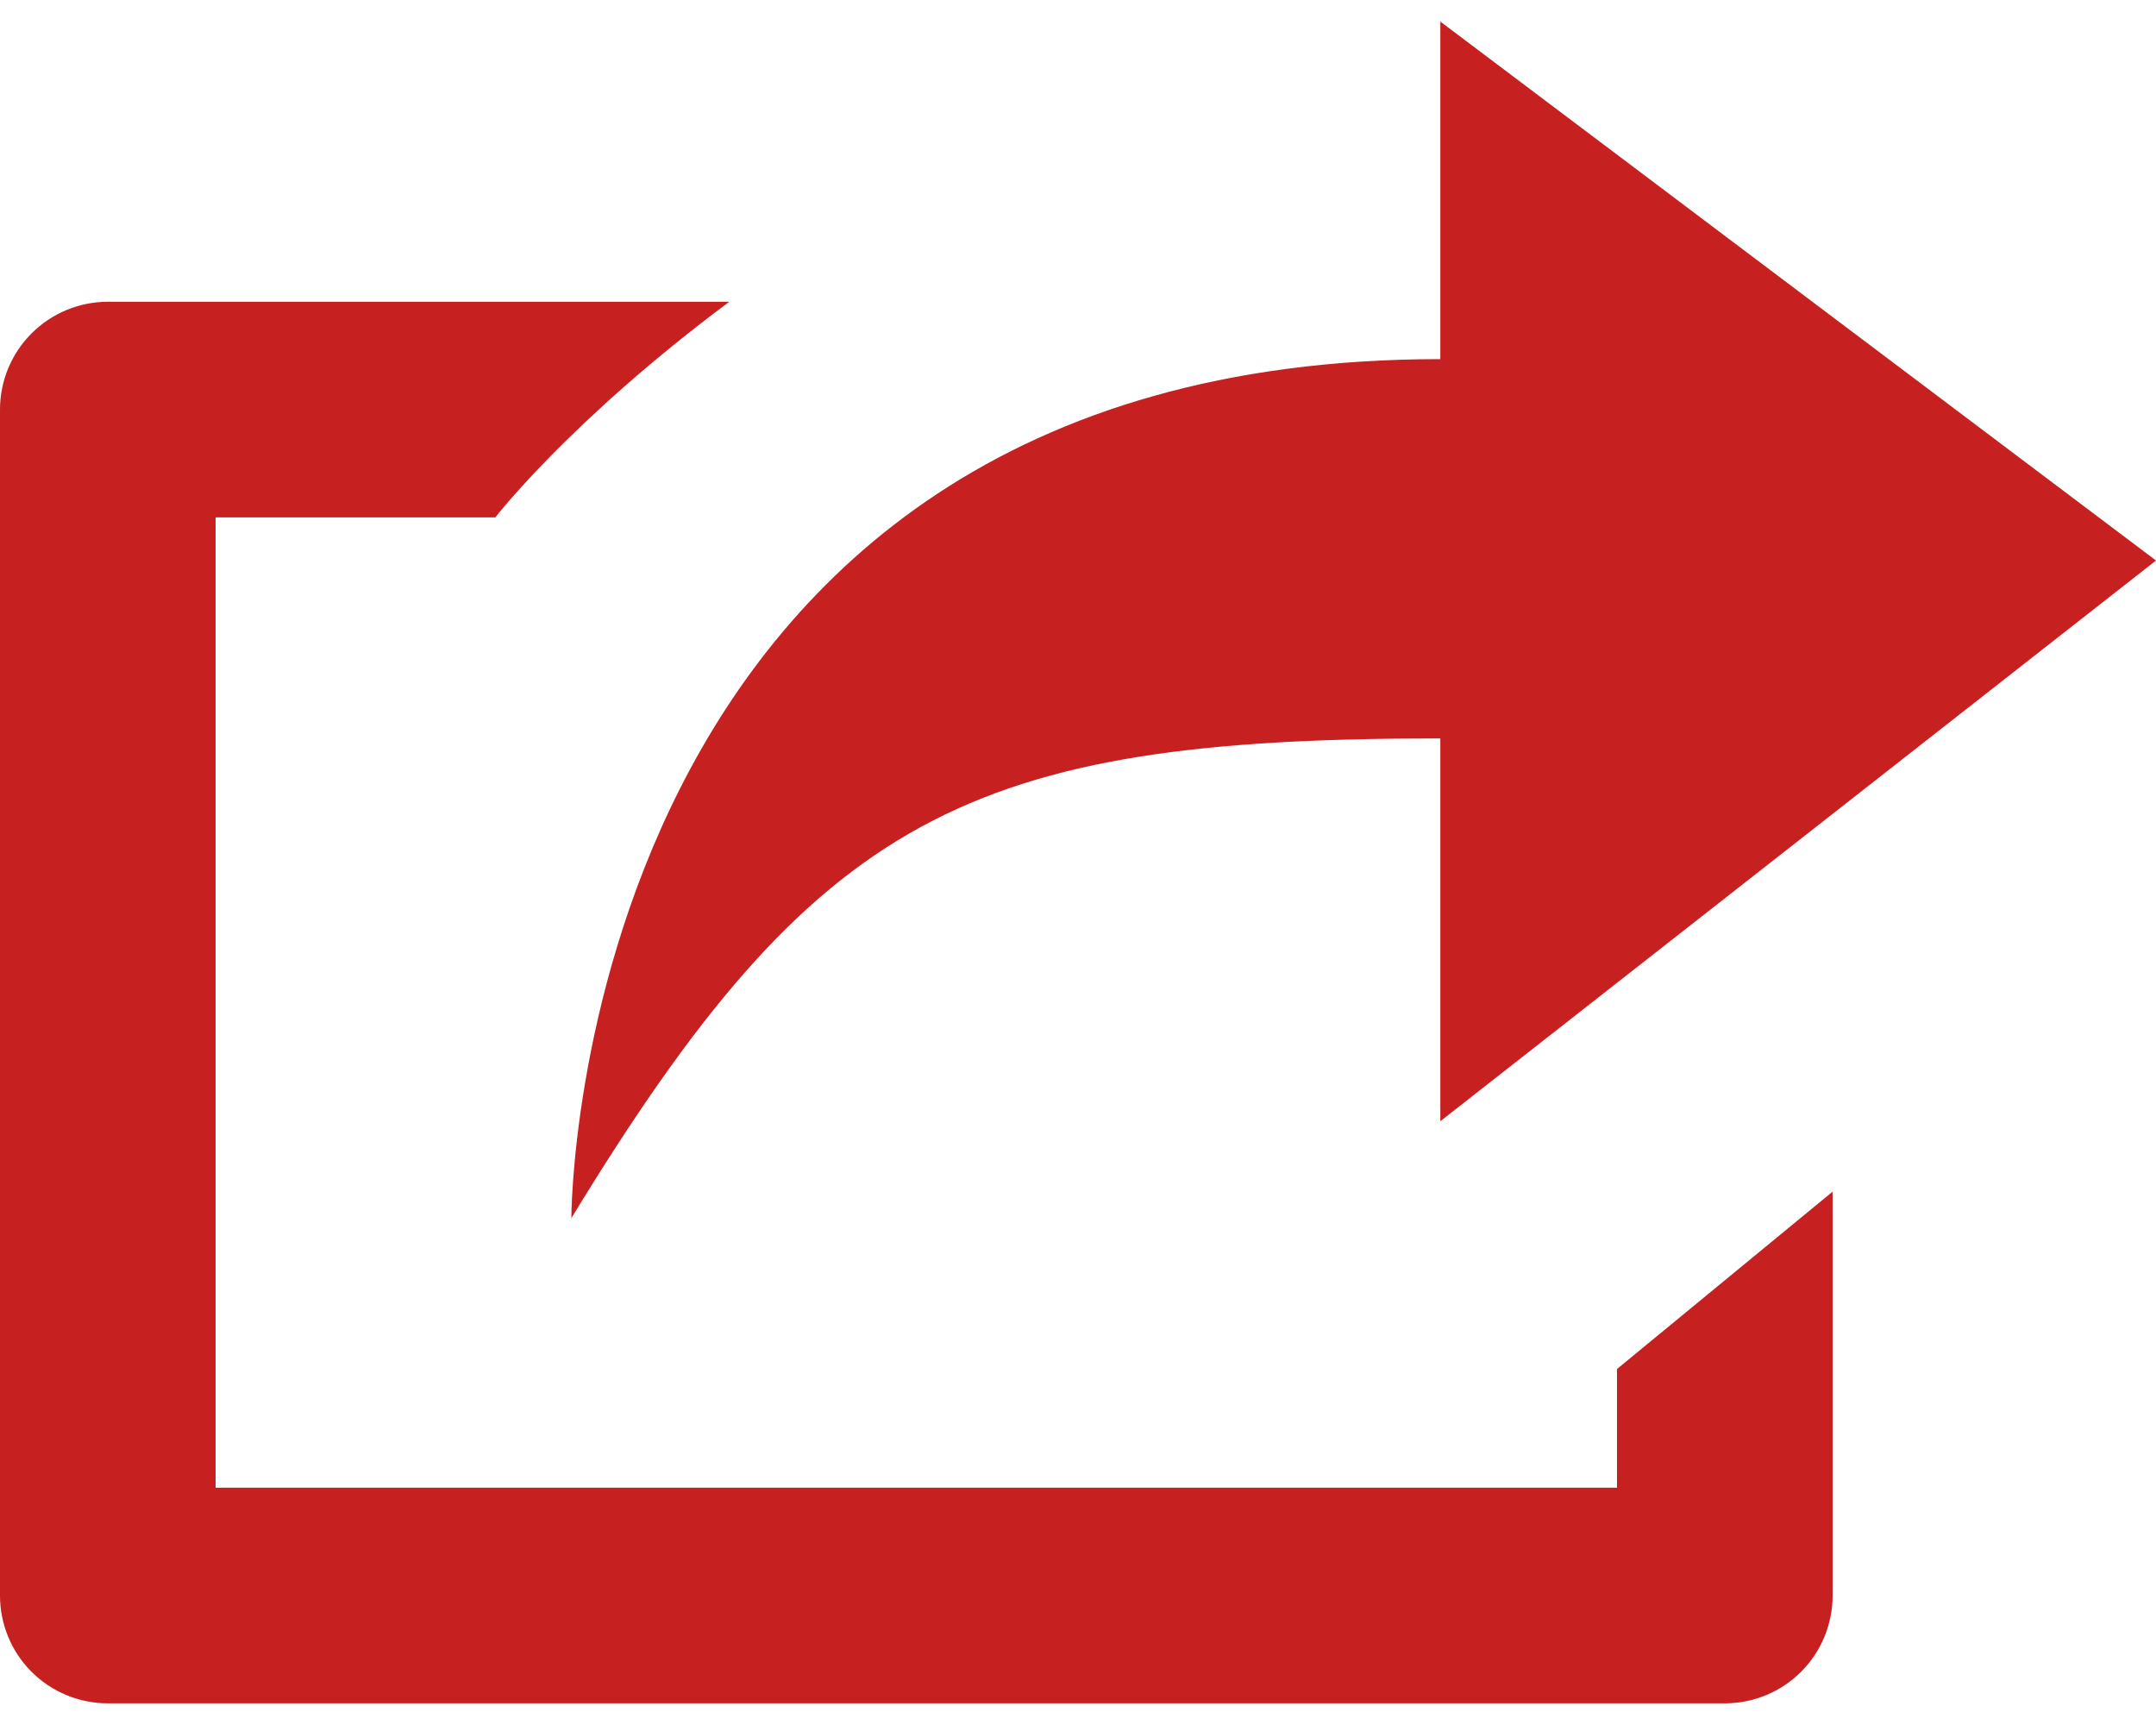 <svg width="20" height="16" viewBox="0 0 20 16" fill="none" xmlns="http://www.w3.org/2000/svg">
<path d="M15 13.799H2V4.799H4.595C4.595 4.799 5.284 3.903 6.765 2.799H1C0.735 2.799 0.48 2.905 0.293 3.092C0.105 3.28 0 3.534 0 3.799L0 14.799C0 15.065 0.105 15.319 0.293 15.507C0.48 15.694 0.735 15.799 1 15.799H16C16.265 15.799 16.52 15.694 16.707 15.507C16.895 15.319 17 15.065 17 14.799V11.053L15 12.698V13.799ZM13.361 6.849V10.4L20 5.199L13.361 0.2V3.331C5.3 3.331 5.3 11.299 5.3 11.299C7.582 7.551 8.986 6.849 13.361 6.849Z" fill="#C72020"/>
</svg>
